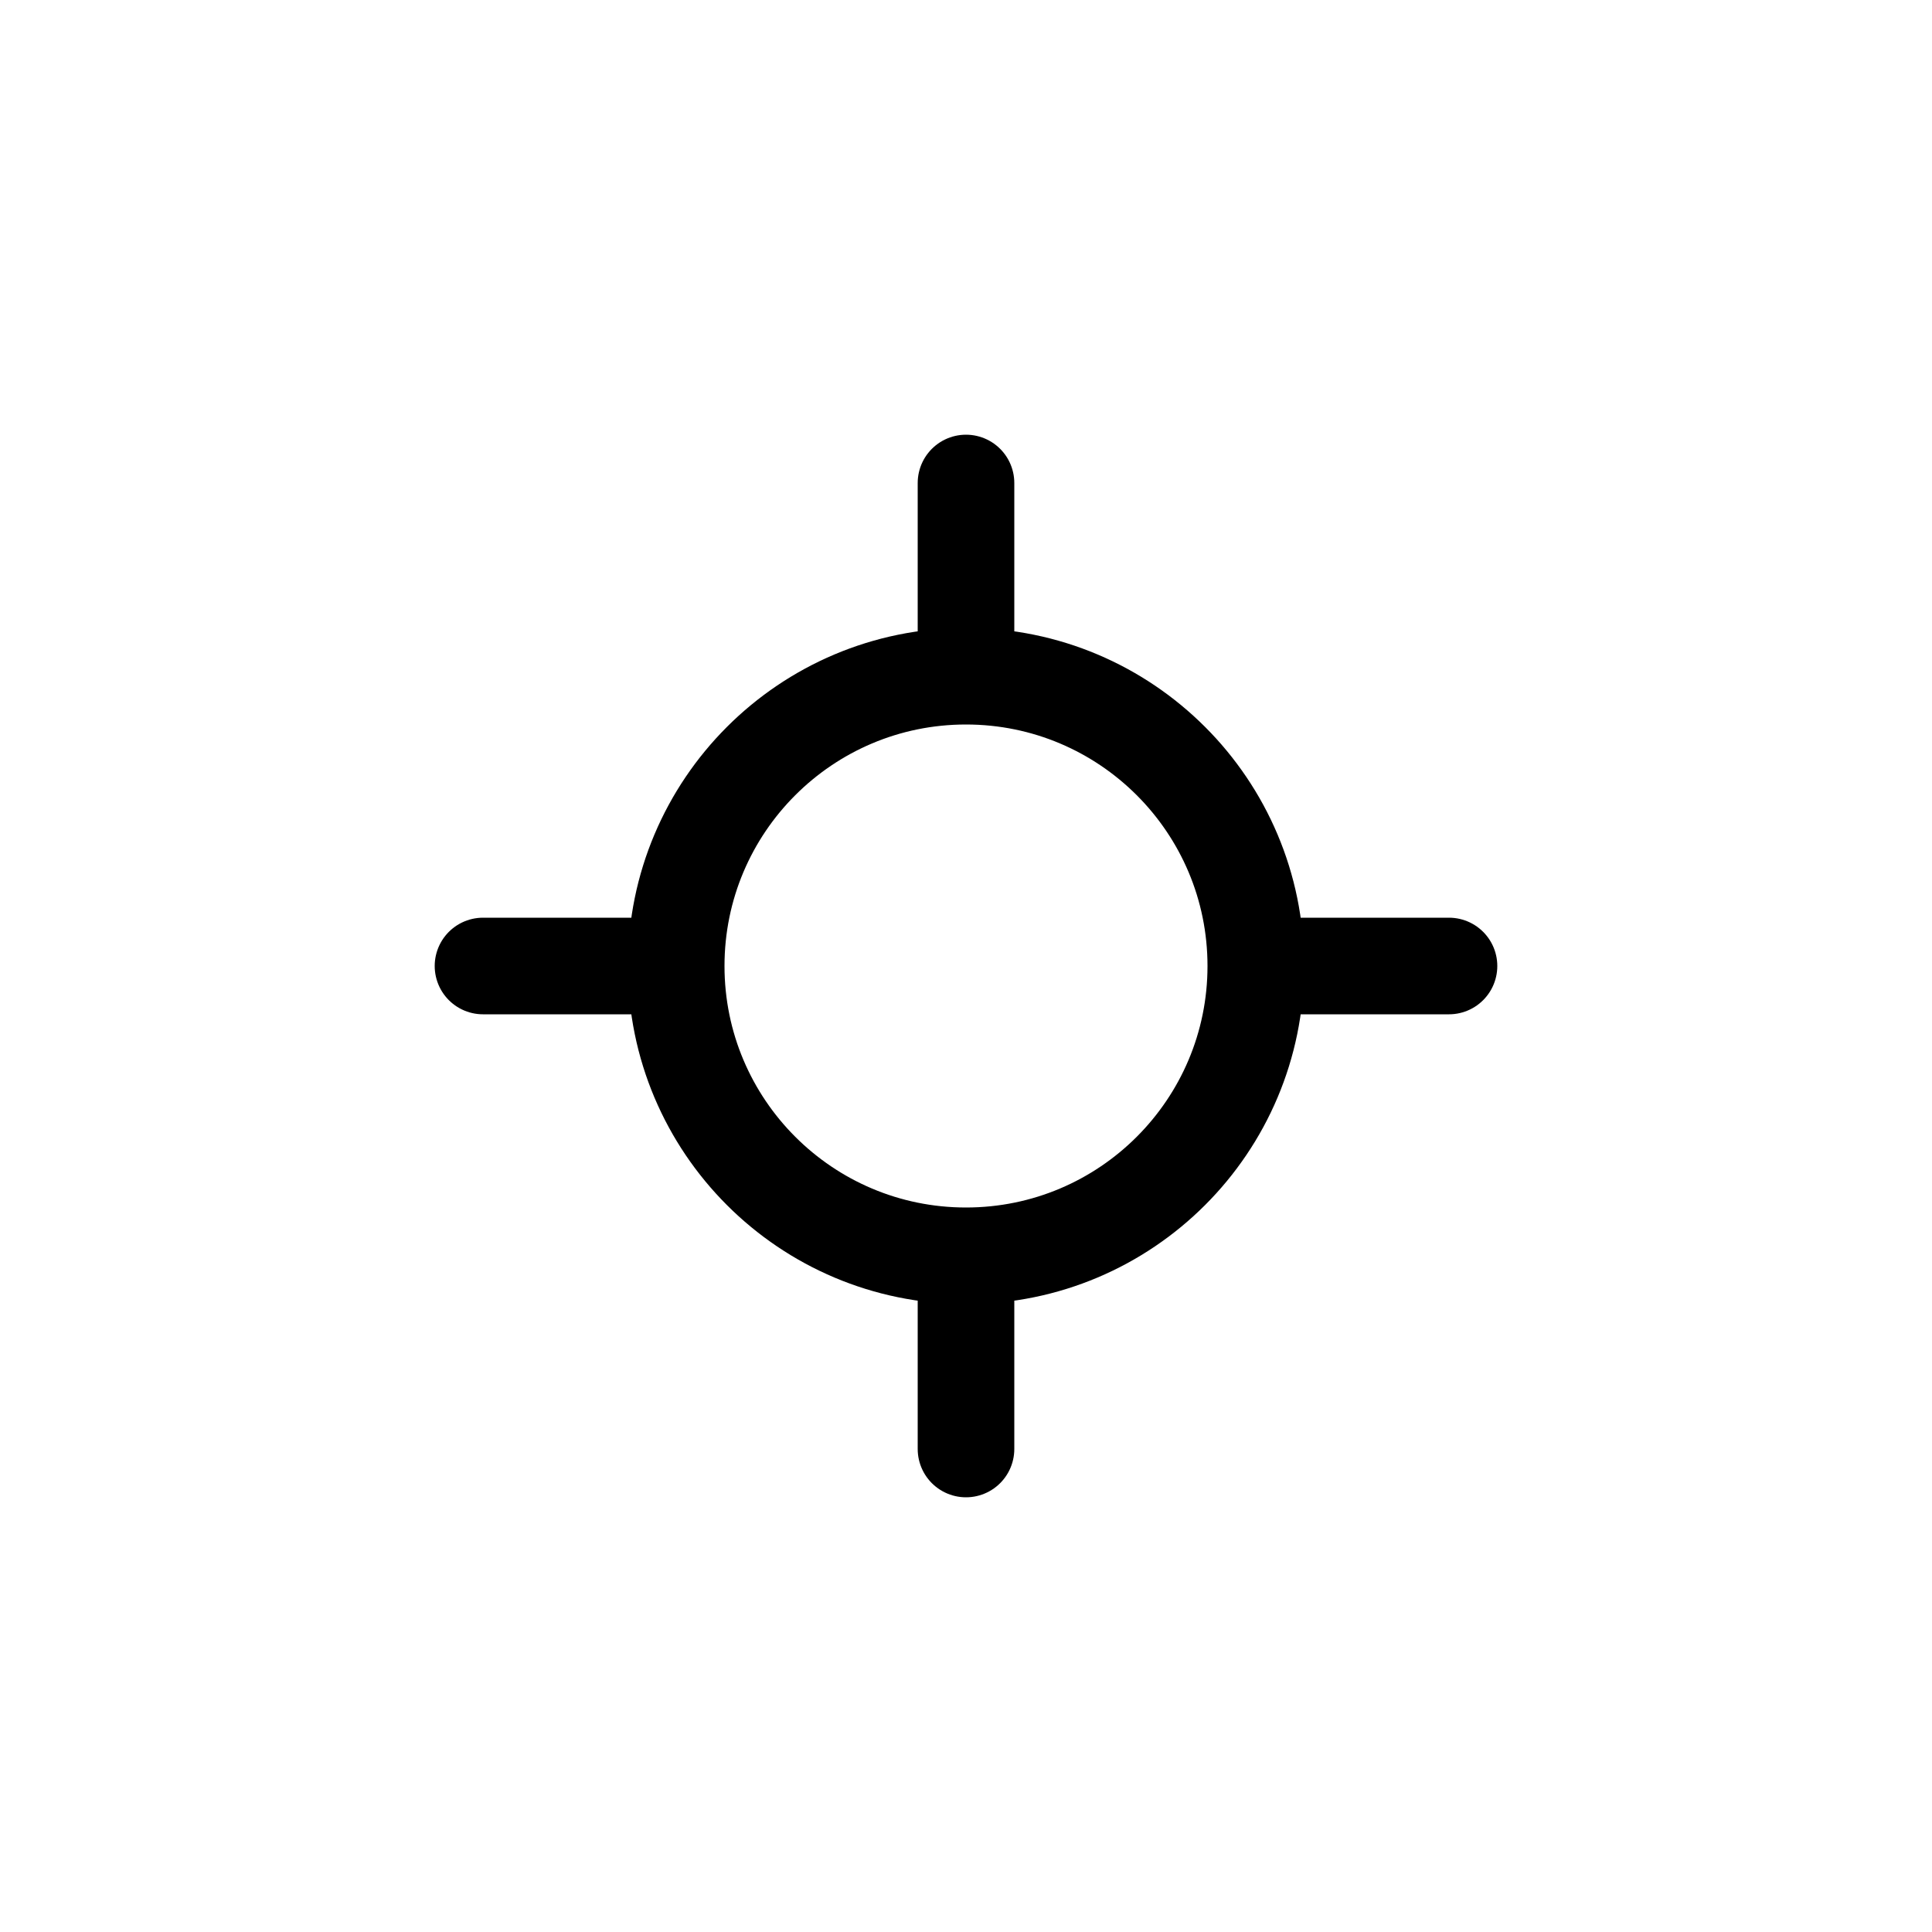 <svg xmlns="http://www.w3.org/2000/svg" width="1000" height="1000"><defs/><path d="M650 500c0 82.844-67.156 150-150 150s-150-67.156-150-150 67.156-150 150-150 150 67.156 150 150zM500 250v100m0 300v100m150-250h100m-400 0H250" stroke-width="50" fill="none" stroke-linecap="round" stroke-linejoin="round" stroke="#000"/></svg>